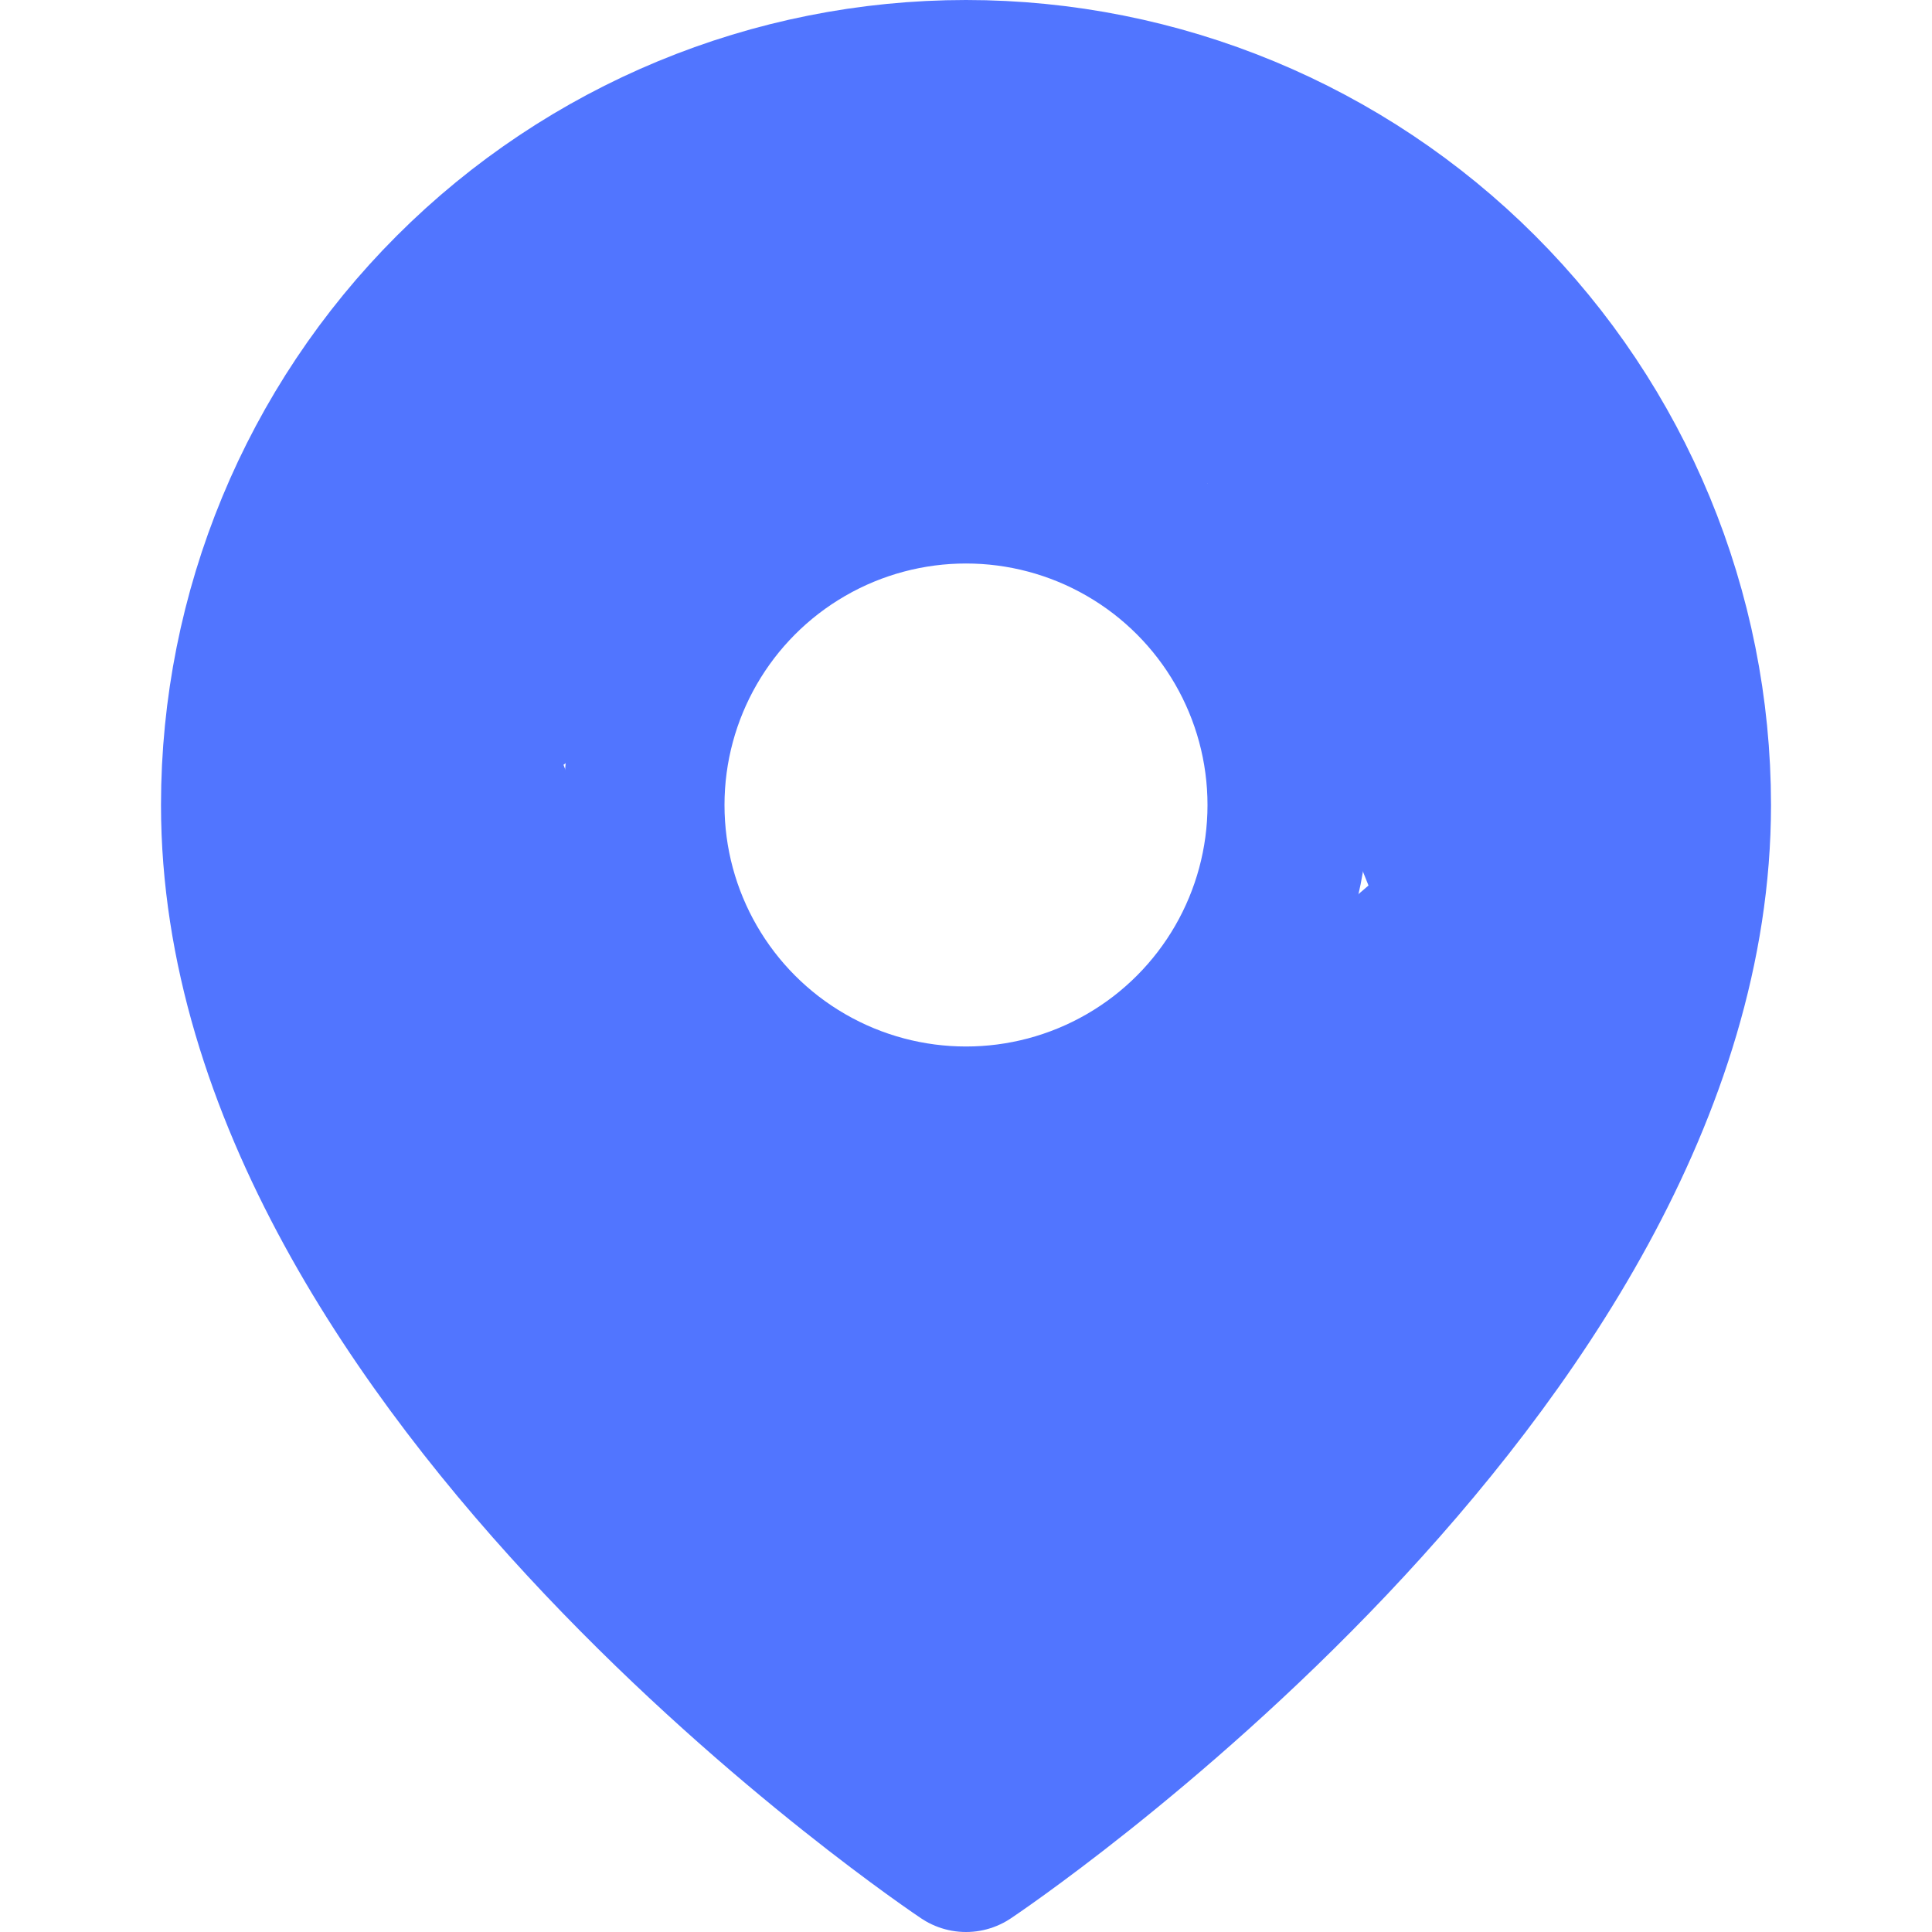 <svg width="24" height="24" viewBox="0 0 24 24" fill="none" xmlns="http://www.w3.org/2000/svg">
<path d="M21 10C21 17 12 23 12 23C12 23 3 17 3 10C3 7.613 3.948 5.324 5.636 3.636C7.324 1.948 9.613 1 12 1C14.387 1 16.676 1.948 18.364 3.636C20.052 5.324 21 7.613 21 10Z" stroke="#5175FF" stroke-width="2" stroke-linecap="round" stroke-linejoin="round"/>
<circle cx="12" cy="10" r="4" stroke="#5175FF" stroke-width="2"/>
<path d="M18 2.5L21.5 9L18.5 18L12 23L5 16.5L3 10L5 4L11 1L18 2.5ZM10.5 7L7 9.5L8.5 13.5L13.5 14L17 11L15 6L10.5 7Z" fill="#5175FF"/>
</svg>

